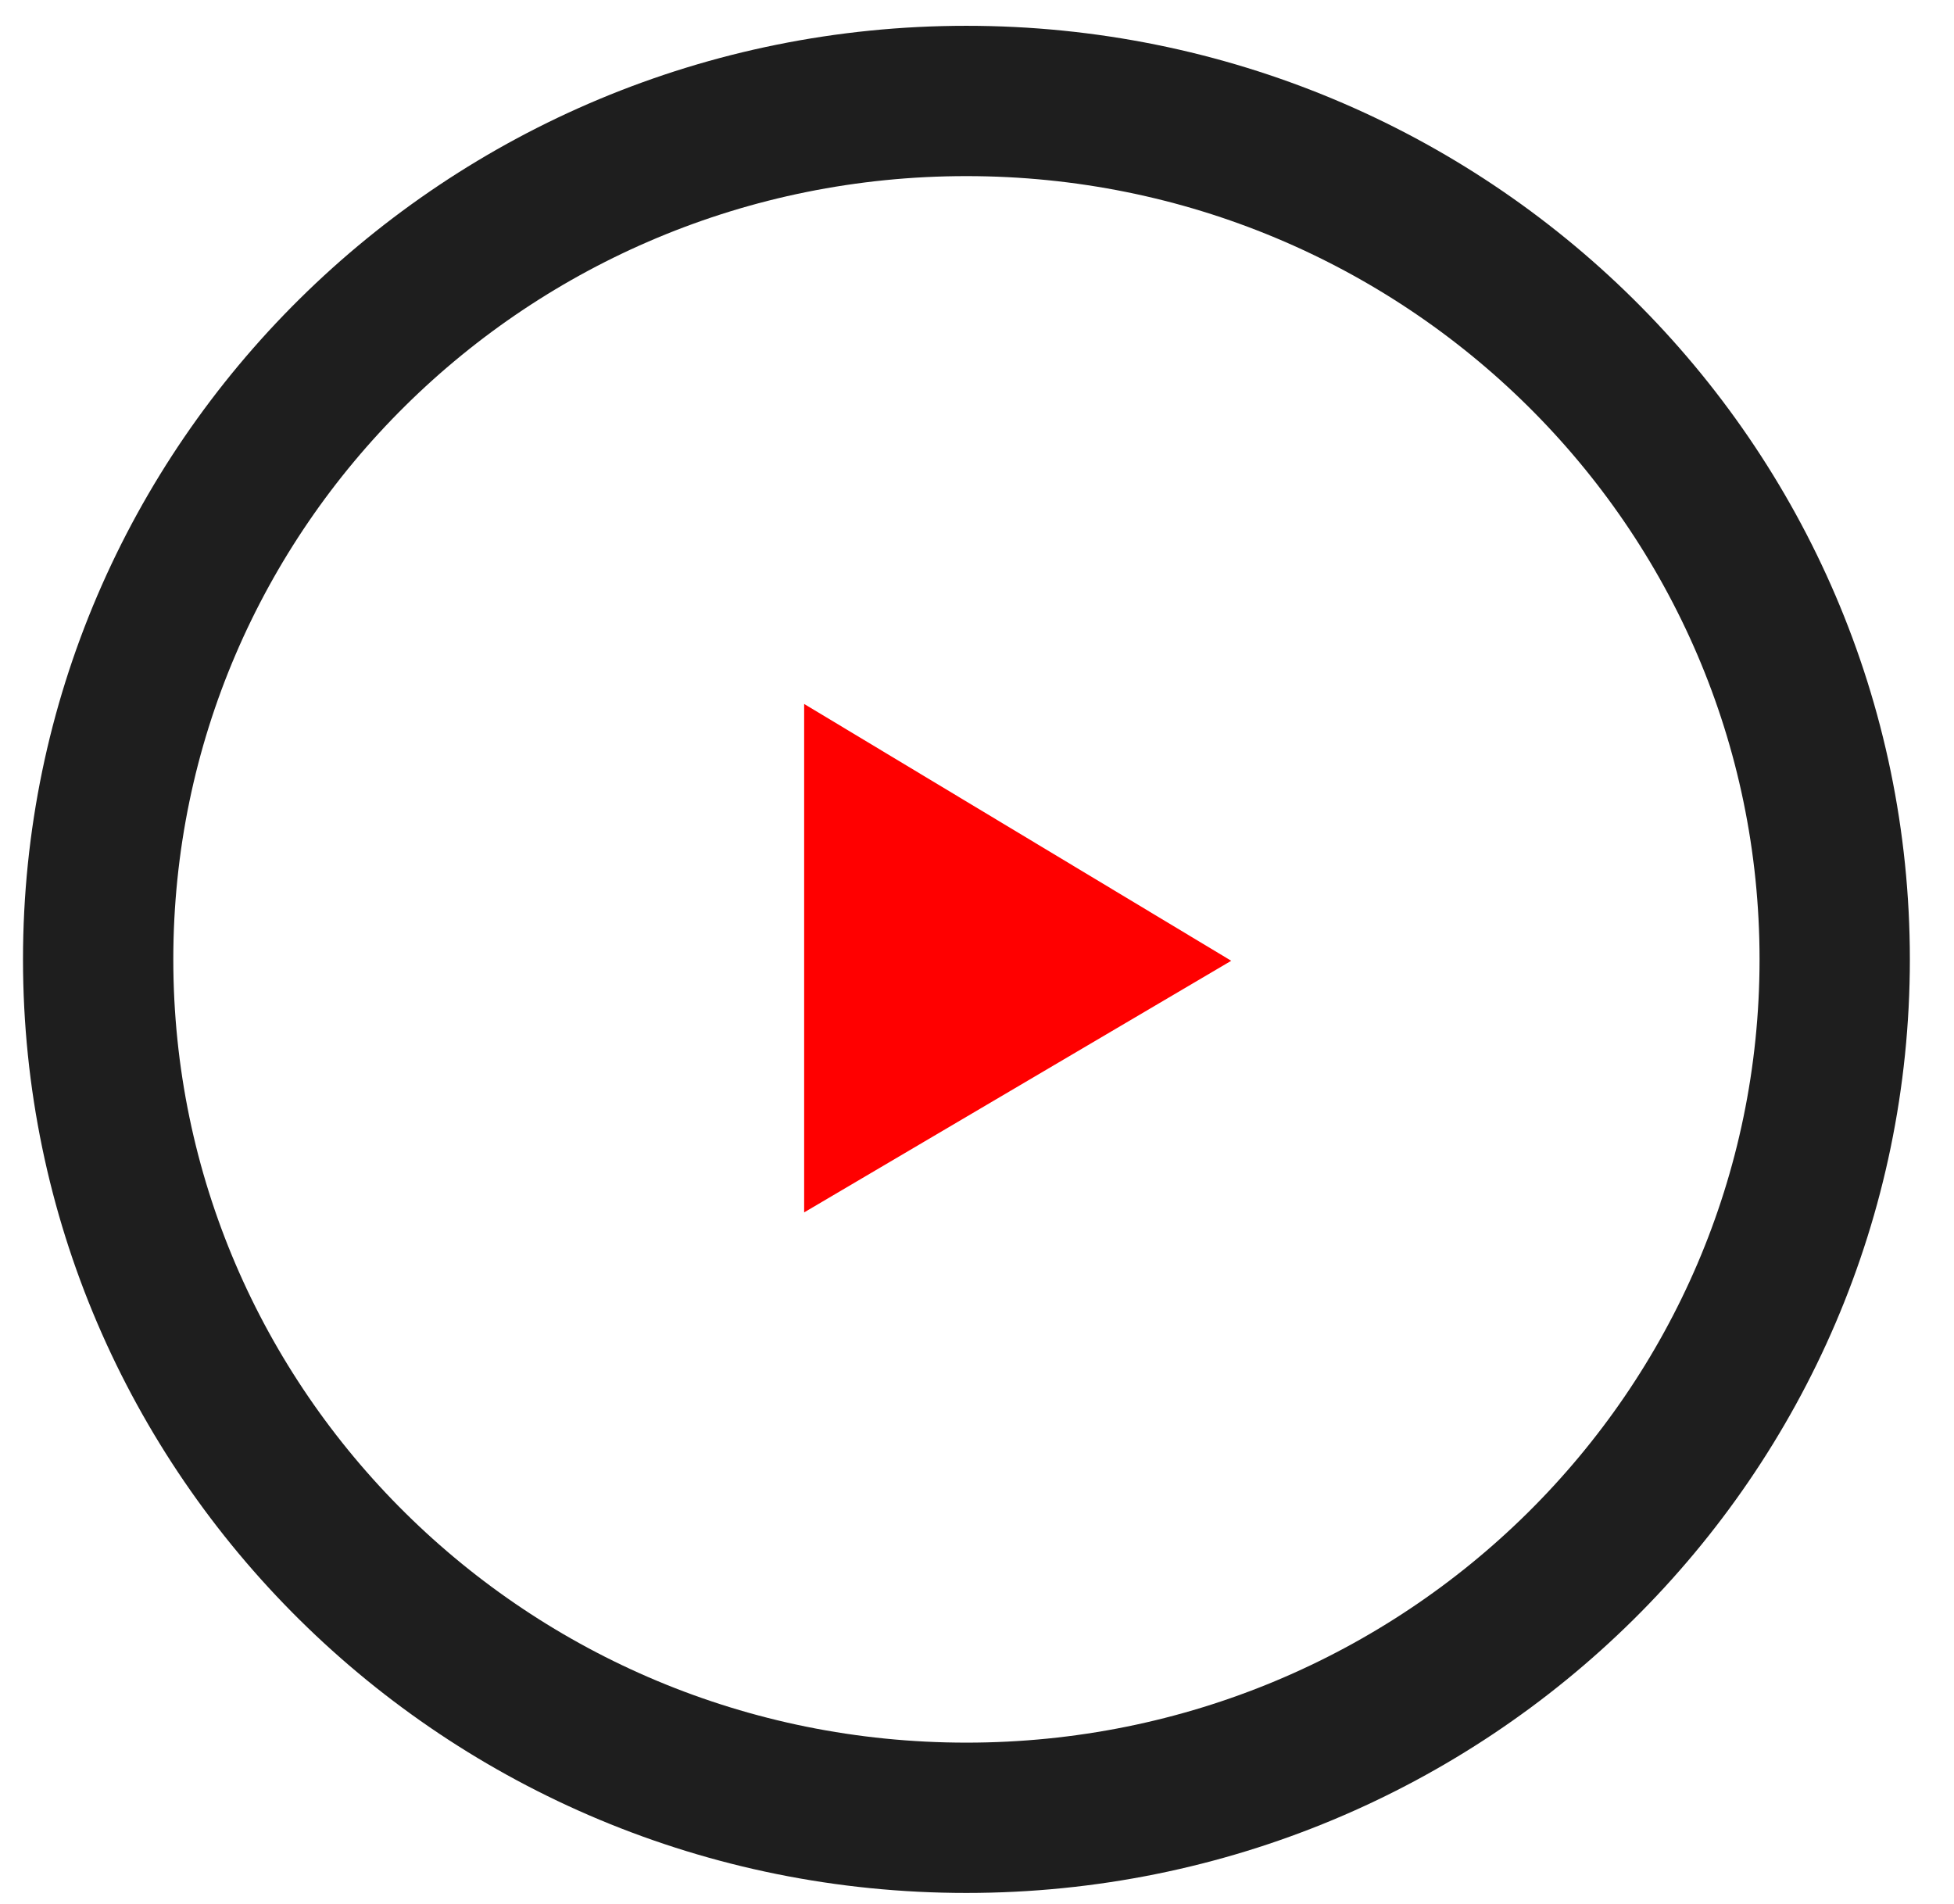 <?xml version="1.0" encoding="UTF-8"?>
<svg width="39px" height="38px" viewBox="0 0 39 38" version="1.1" xmlns="http://www.w3.org/2000/svg" xmlns:xlink="http://www.w3.org/1999/xlink">
    <title>Group 6</title>
    <defs>
        <polygon id="path-1" points="0 0 41 0 41 42.624 0 42.624"></polygon>
    </defs>
    <g id="-" stroke="none" stroke-width="1" fill="none" fill-rule="evenodd">
        <g id="HOME" transform="translate(-669, -641)">
            <g id="Group-6" transform="translate(668, 638)">
                <g id="Group-3">
                    <mask id="mask-2" fill="white">
                        <use xlink:href="#path-1"></use>
                    </mask>
                    <g id="Clip-2"></g>
                    <path d="M37.619,22.148 C37.619,31.61 29.86,39.281 20.288,39.281 C10.717,39.281 2.959,31.61 2.959,22.148 C2.959,12.686 10.717,5.015 20.288,5.015 C29.86,5.015 37.619,12.686 37.619,22.148" id="Fill-1" stroke="#1E1E1E" stroke-width="3" mask="url(#mask-2)"></path>
                </g>
                <polygon id="Fill-4" fill="#FF0000" points="17.05 17.05 17.05 27.198 25.574 22.176"></polygon>
            </g>
        </g>
    </g>
</svg>